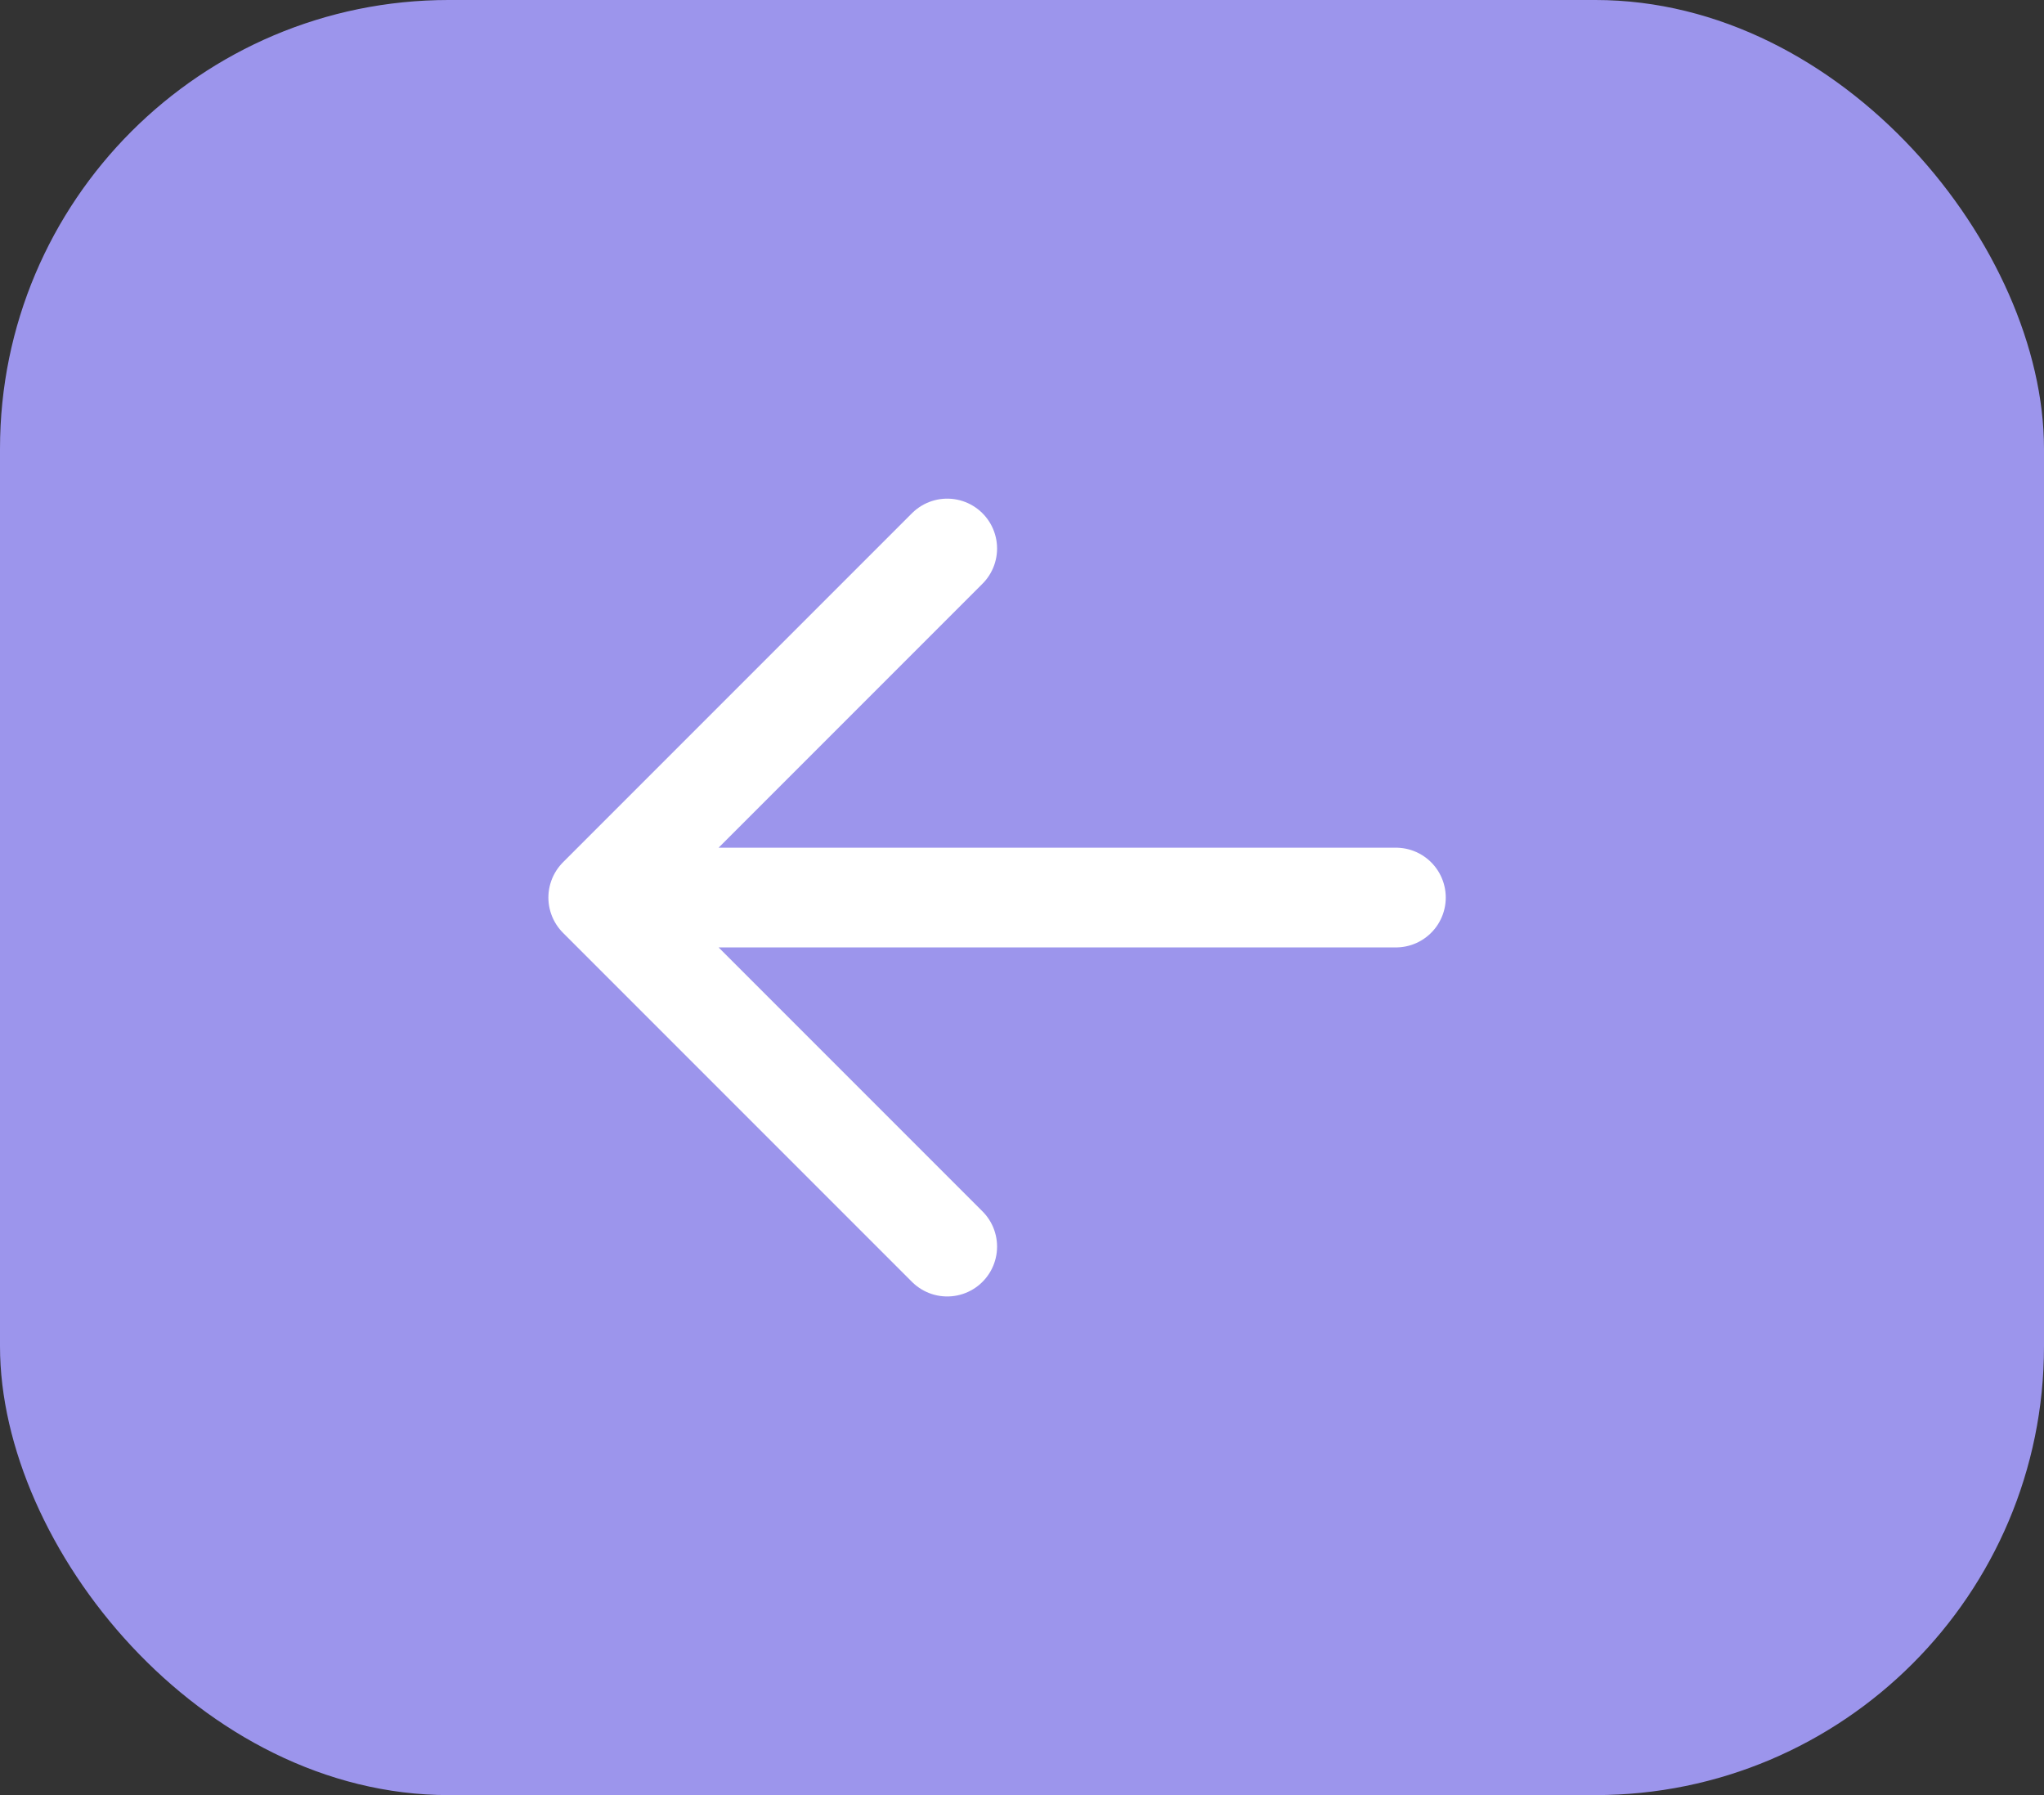 <svg width="41" height="36" viewBox="0 0 41 36" fill="none" xmlns="http://www.w3.org/2000/svg">
<rect x="0" y="0" width="41" height="36" fill="#333333" stroke="none"/>
<rect x="41" y="36" width="41" height="36" rx="9" transform="rotate(-180 41 36)" fill="#9C95EC"/>
<path d="M19 25L12 18L19 11M28 18L12 18L28 18Z" stroke="white" stroke-width="2" stroke-linecap="round" stroke-linejoin="round"/>
</svg>
